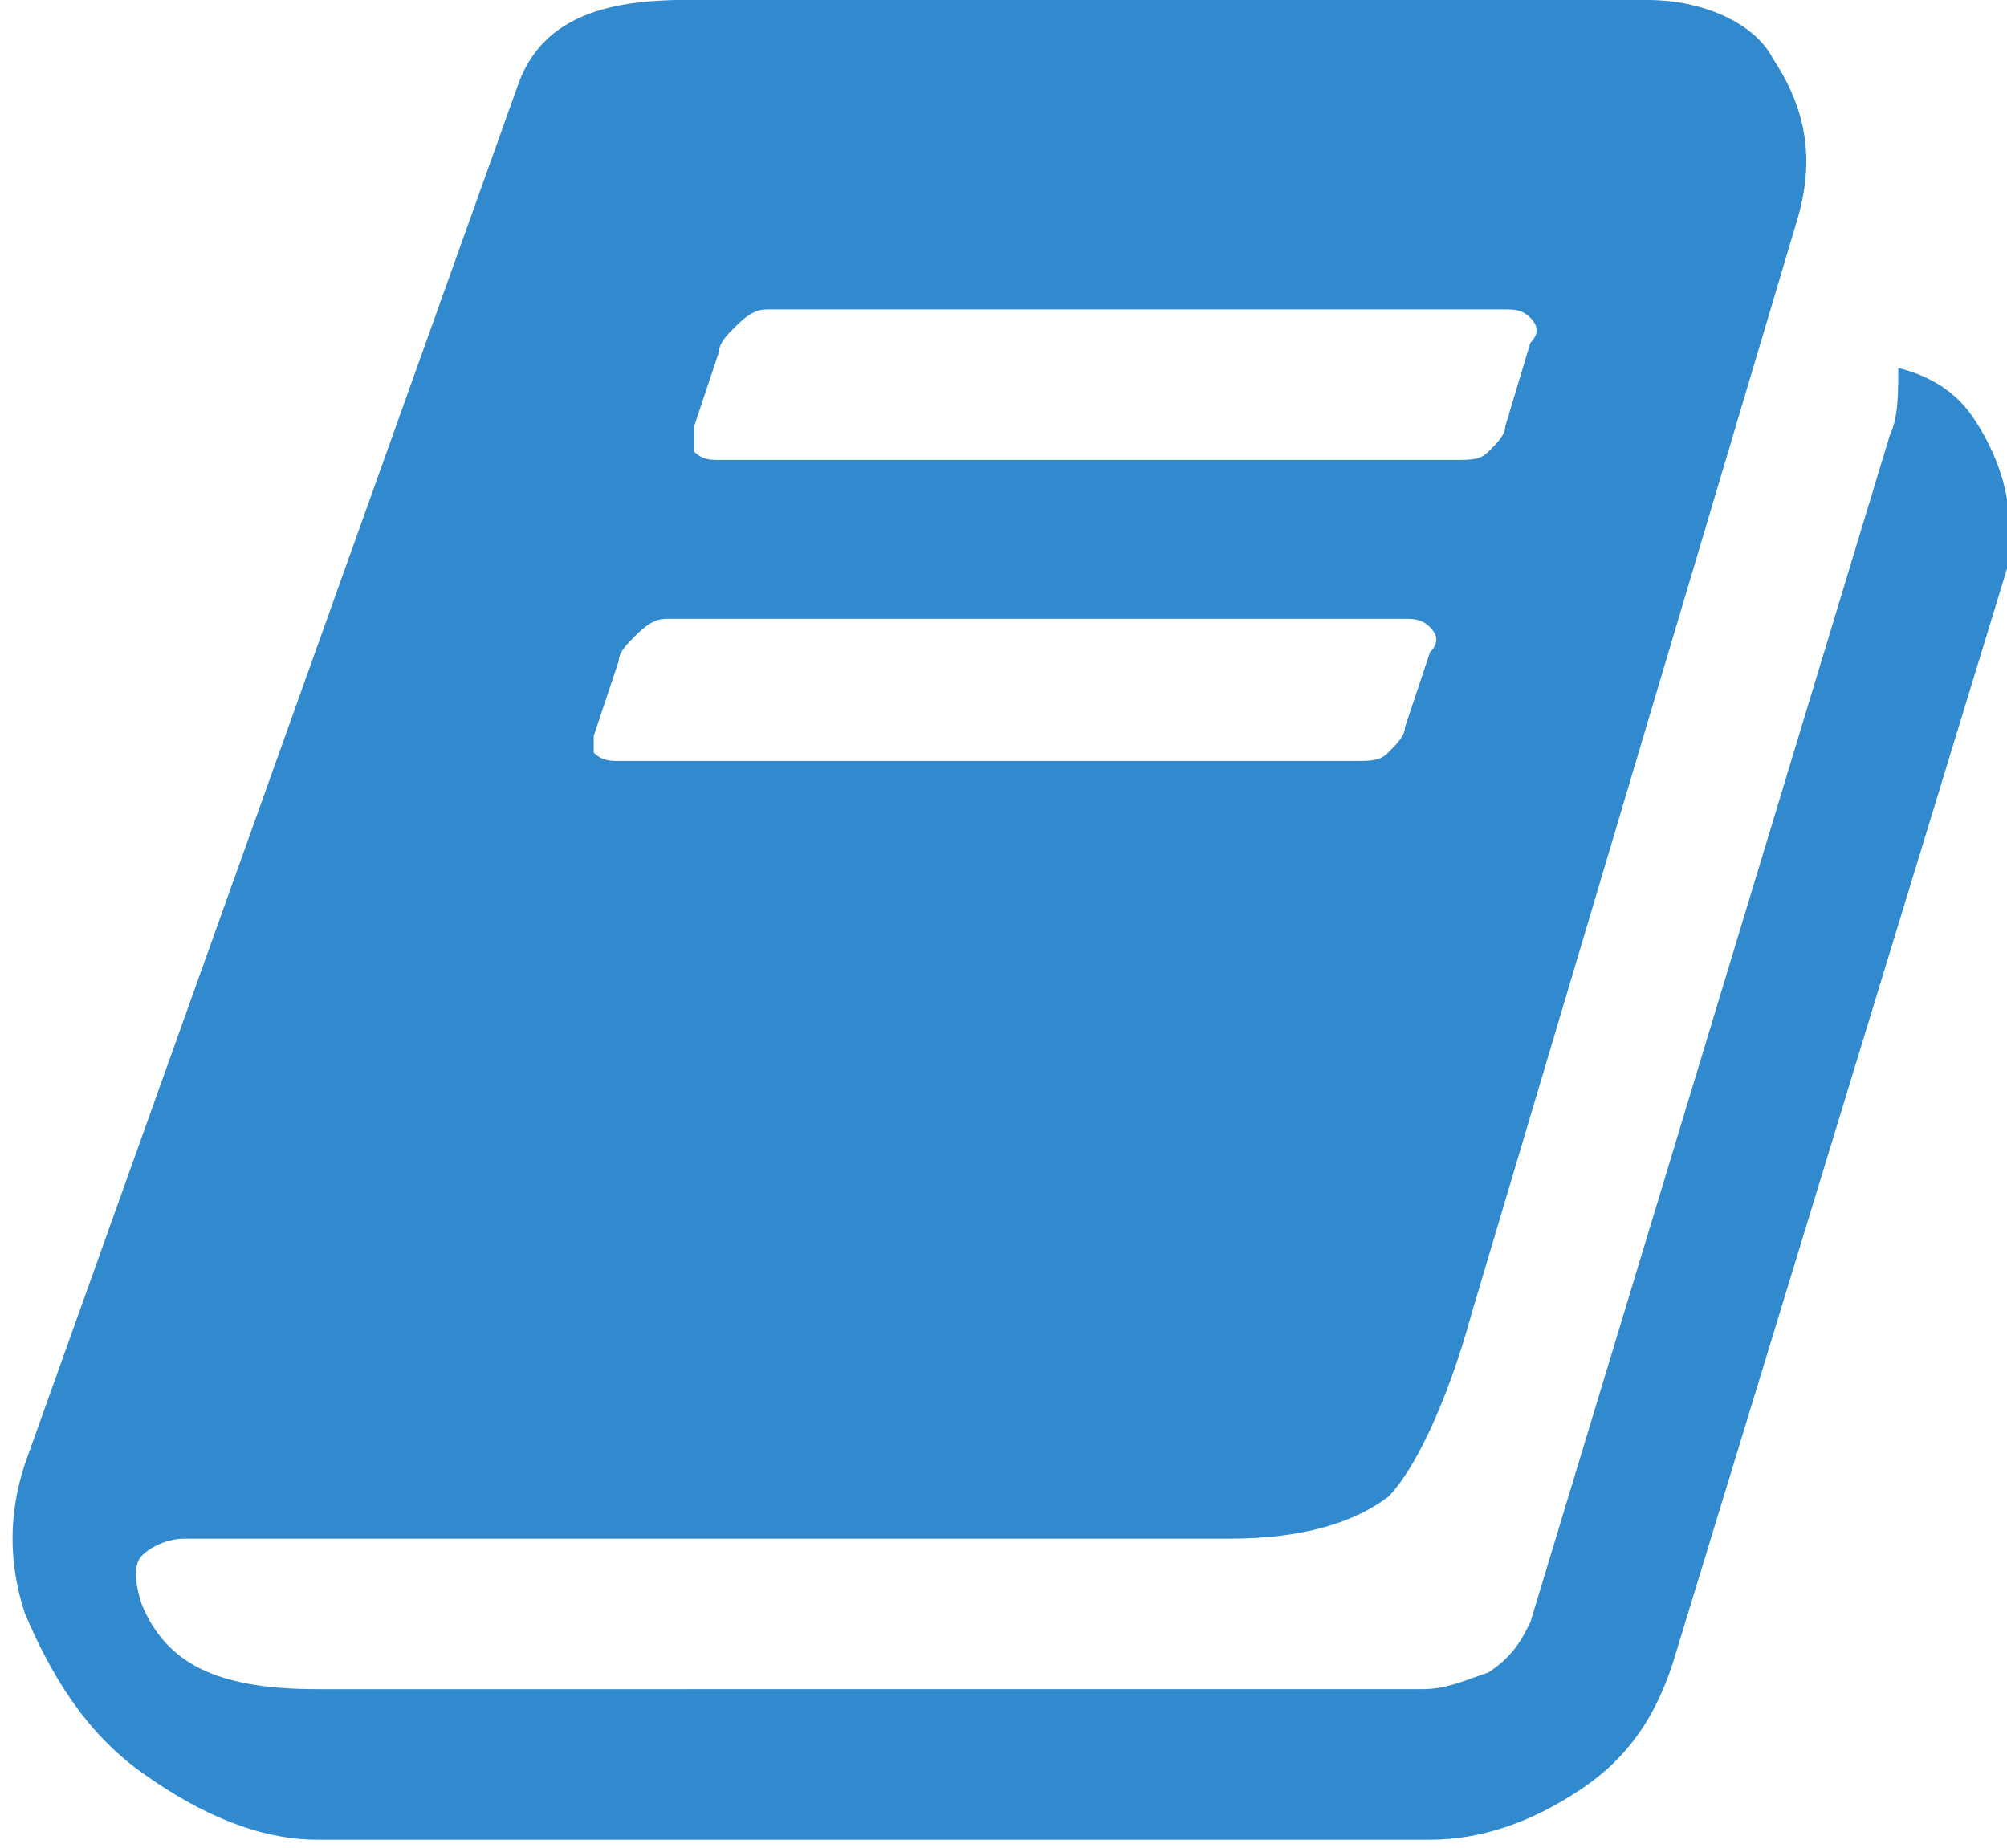 <?xml version="1.0" encoding="utf-8"?>
<!-- Generator: Adobe Illustrator 22.1.0, SVG Export Plug-In . SVG Version: 6.00 Build 0)  -->
<svg version="1.1" id="Layer_1" xmlns="http://www.w3.org/2000/svg" xmlns:xlink="http://www.w3.org/1999/xlink" x="0px" y="0px"
	 viewBox="0 0 24 22.1" style="enable-background:new 0 0 24 22.1;" xml:space="preserve">
<style type="text/css">
	.st0{fill:#3189CE;}
</style>
<path class="st0" d="M23.6,5c-0.2-0.3-0.5-0.5-0.9-0.6c0,0.3,0,0.6-0.1,0.8l-4.3,14.2c-0.1,0.2-0.2,0.4-0.5,0.6
	c-0.3,0.1-0.5,0.2-0.8,0.2H3.8c-1.2,0-1.8-0.3-2.1-1c-0.1-0.3-0.1-0.5,0-0.6c0.1-0.1,0.3-0.2,0.5-0.2h12.5c0.9,0,1.5-0.2,1.9-0.5
	c0.3-0.3,0.7-1.1,1-2.2l3.9-13.1c0.2-0.7,0.1-1.3-0.3-1.9C21,0.3,20.4,0,19.7,0h-11C7.9,0,6.6-0.1,6.2,1L0.3,17.5
	c-0.2,0.6-0.2,1.2,0,1.8C0.6,20,1,20.7,1.7,21.2S3.1,22,3.8,22h13.3c0.6,0,1.2-0.2,1.8-0.6c0.6-0.4,0.9-0.9,1.1-1.5l4-13.1
	C24.1,6.2,24,5.6,23.6,5z M17.1,7.8l-0.3,0.9c0,0.1-0.1,0.2-0.2,0.3c-0.1,0.1-0.2,0.1-0.4,0.1H7.4c-0.1,0-0.2,0-0.3-0.1
	c0,0,0-0.1,0-0.2l0.3-0.9c0-0.1,0.1-0.2,0.2-0.3C7.8,7.4,7.9,7.4,8,7.4h8.8c0.1,0,0.2,0,0.3,0.1C17.2,7.6,17.2,7.7,17.1,7.8z
	 M8.8,3.9C9,3.7,9.1,3.7,9.2,3.7H18c0.1,0,0.2,0,0.3,0.1c0.1,0.1,0.1,0.2,0,0.3l-0.3,1c0,0.1-0.1,0.2-0.2,0.3
	c-0.1,0.1-0.2,0.1-0.4,0.1H8.6c-0.1,0-0.2,0-0.3-0.1c0-0.1,0-0.2,0-0.3l0.3-0.9C8.6,4.1,8.7,4,8.8,3.9z"/>
</svg>

